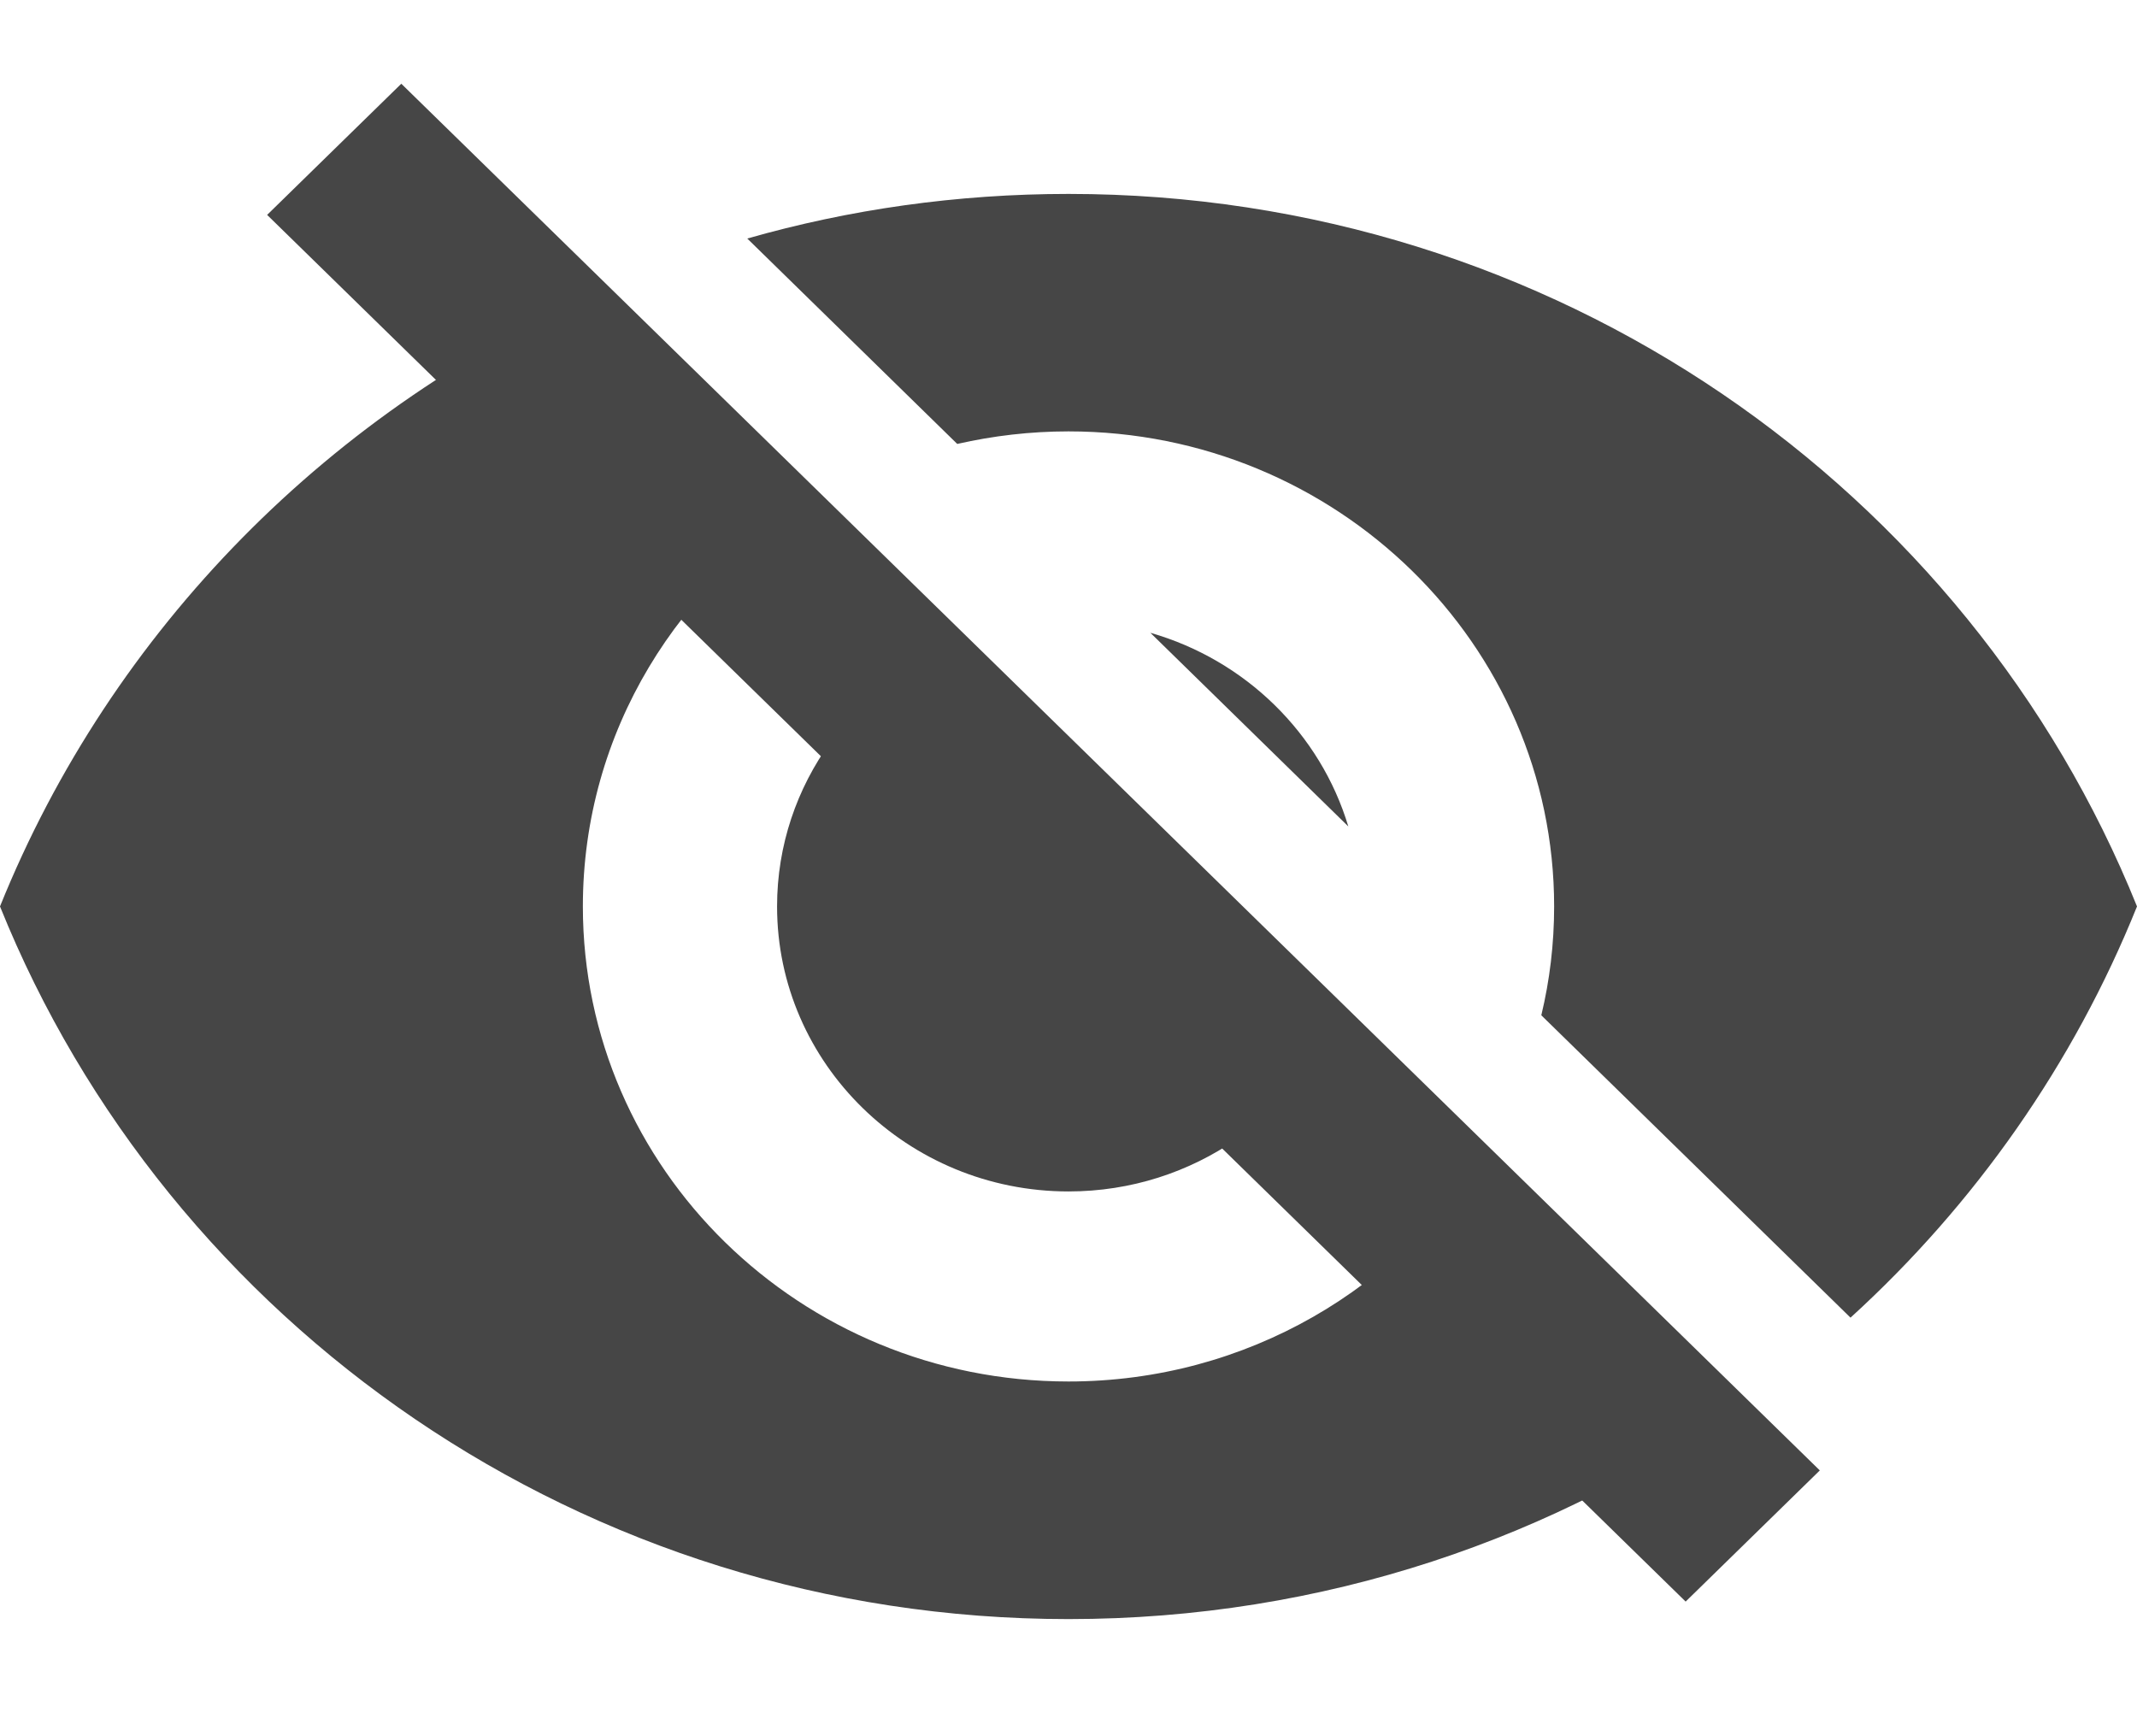 <svg width="16" height="13" viewBox="0 0 16 13" fill="none" xmlns="http://www.w3.org/2000/svg">
<rect width="1.405" height="14.854" transform="matrix(0.715 -0.699 0.715 0.699 2 1.609)" fill="#464646"/>
<path fill-rule="evenodd" clip-rule="evenodd" d="M7.246 4.784C6.413 5.085 5.818 5.869 5.818 6.787C5.818 7.964 6.797 8.921 8 8.921C8.939 8.921 9.74 8.339 10.048 7.525L7.246 4.784ZM10.095 6.188C9.886 5.492 9.325 4.942 8.613 4.738L10.095 6.188Z" fill="#464646"/>
<path fill-rule="evenodd" clip-rule="evenodd" d="M4.557 2.154C2.482 3.045 0.835 4.716 0 6.787C1.258 9.91 4.364 12.123 8 12.123C9.904 12.123 11.66 11.518 13.083 10.493L11.136 8.589C10.503 9.639 9.335 10.344 8 10.344C5.993 10.344 4.364 8.751 4.364 6.787C4.364 5.481 5.084 4.339 6.158 3.72L4.557 2.154ZM11.54 7.602C11.603 7.34 11.636 7.067 11.636 6.787C11.636 4.824 10.007 3.23 8 3.23C7.714 3.23 7.435 3.263 7.167 3.324L5.595 1.786C6.358 1.568 7.165 1.452 8 1.452C11.64 1.452 14.742 3.664 16 6.787C15.525 7.967 14.787 9.017 13.855 9.866L11.54 7.602Z" fill="#464646"/>
</svg>
